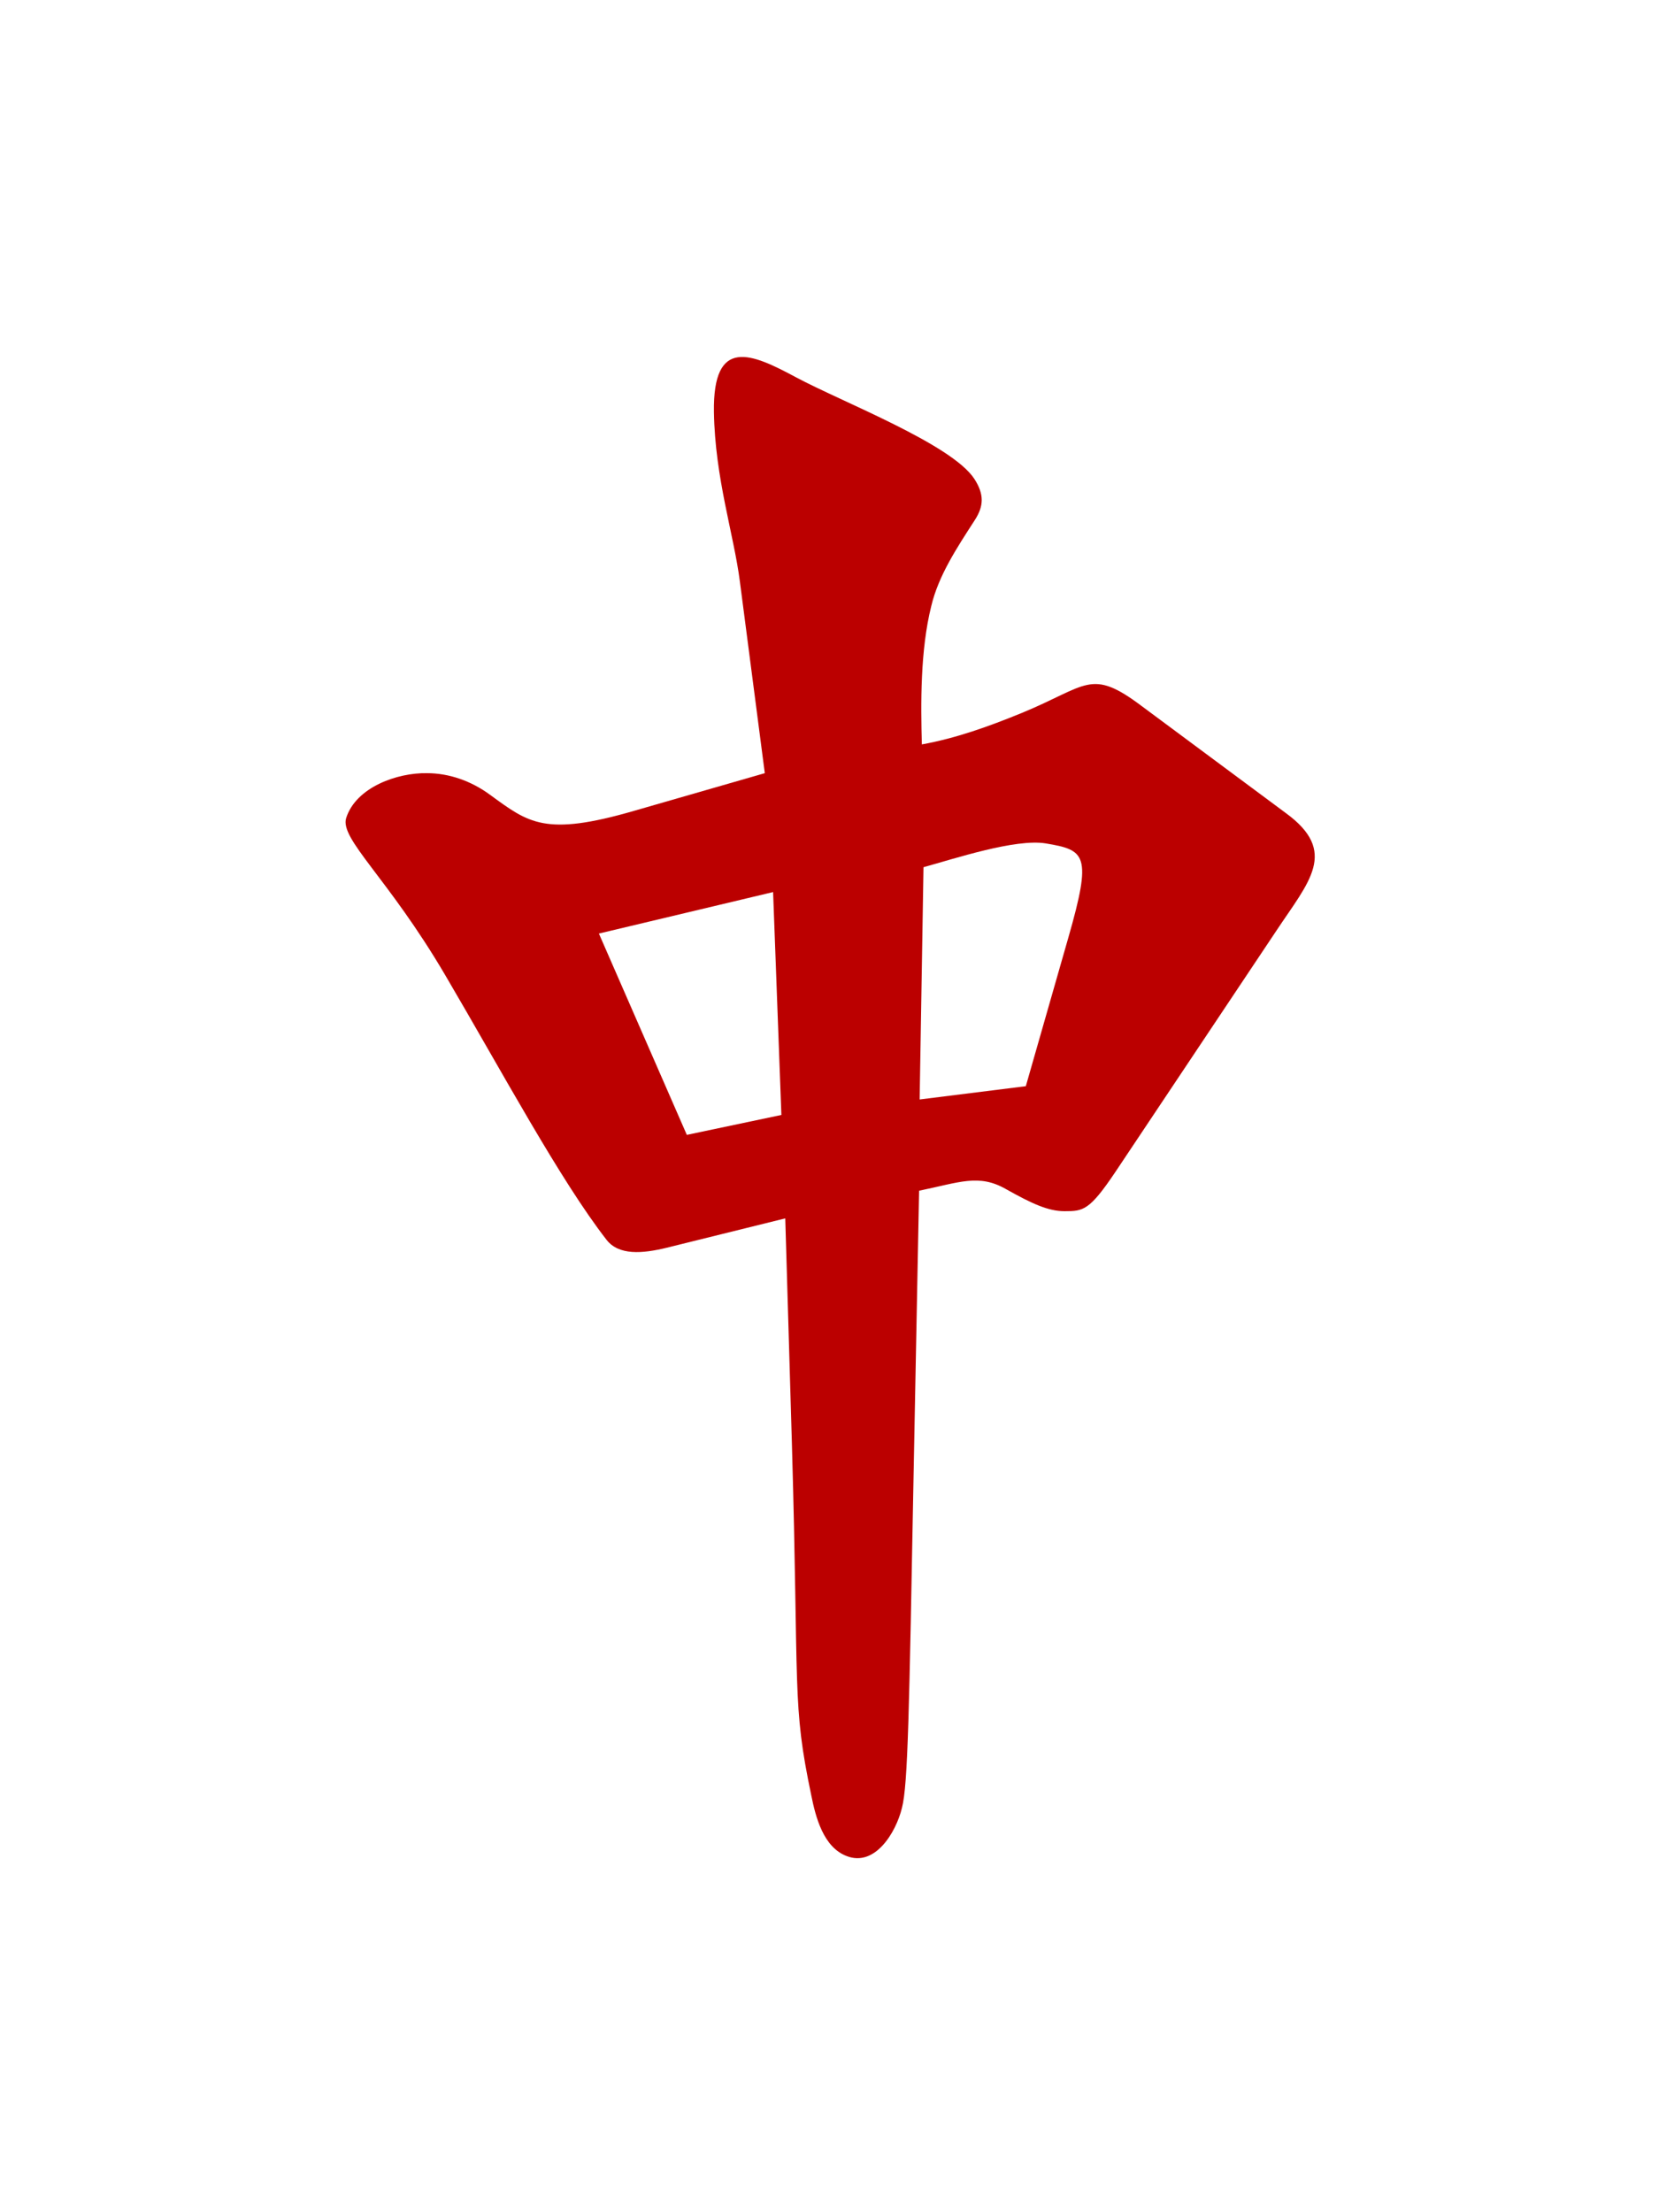 <svg width="300" height="400"
	xmlns="http://www.w3.org/2000/svg">
	<path fill="#b00" d="M153.1,335.6C148.9,334 147.5,328.6 146.7,324.6 143.2,307.9 144.5,306.2 143.2,261L142,220.3 120.6,225.6C116.1,226.7 111.9,227 109.7,224.2 101.3,213.4 90.9,194 80.5,176.3 70.1,158.6 61.4,151.7 62.6,147.9 64.4,142.3 71.9,139.7 77.2,139.8 81.2,139.8 85.2,141.2 88.6,143.7 95.6,148.8 98.5,151.3 114.7,146.6L138.3,139.8 133.8,105.2C132.7,96.6 129.3,86.5 129.1,74.5 128.9,60.8 135.9,63.9 143.9,68.2 152.3,72.7 172.1,80.3 176.2,86.6 178,89.4 177.9,91.5 176.3,94 173,99.1 169.7,104.1 168.4,109.6 166.4,117.6 166.5,127.3 166.7,134.6 172.8,133.5 178.7,131.4 184.8,128.9 196.7,124 197.2,120.7 206.5,127.7L232.5,147C242.1,154 236.7,159.4 230.8,168.3L201.7,211.9C197,218.9 195.9,219 192.5,219 189.6,219 186.7,217.7 181.9,215 177,212.2 173.5,213.8 166.2,215.3L165.2,267C164.4,309.4 164.2,322.7 163.1,326.9 162,331.4 158.2,337.6 153.1,335.6ZM141.3,201.6 139.8,161.3L108.3,168.8 124.2,205.2ZM185.5,196.4 193.2,169.5C197.5,154.5 196.3,153.7 189.1,152.5 183.6,151.6 172.5,155.3 167,156.8L166.3,198.8Z"/>
</svg>
